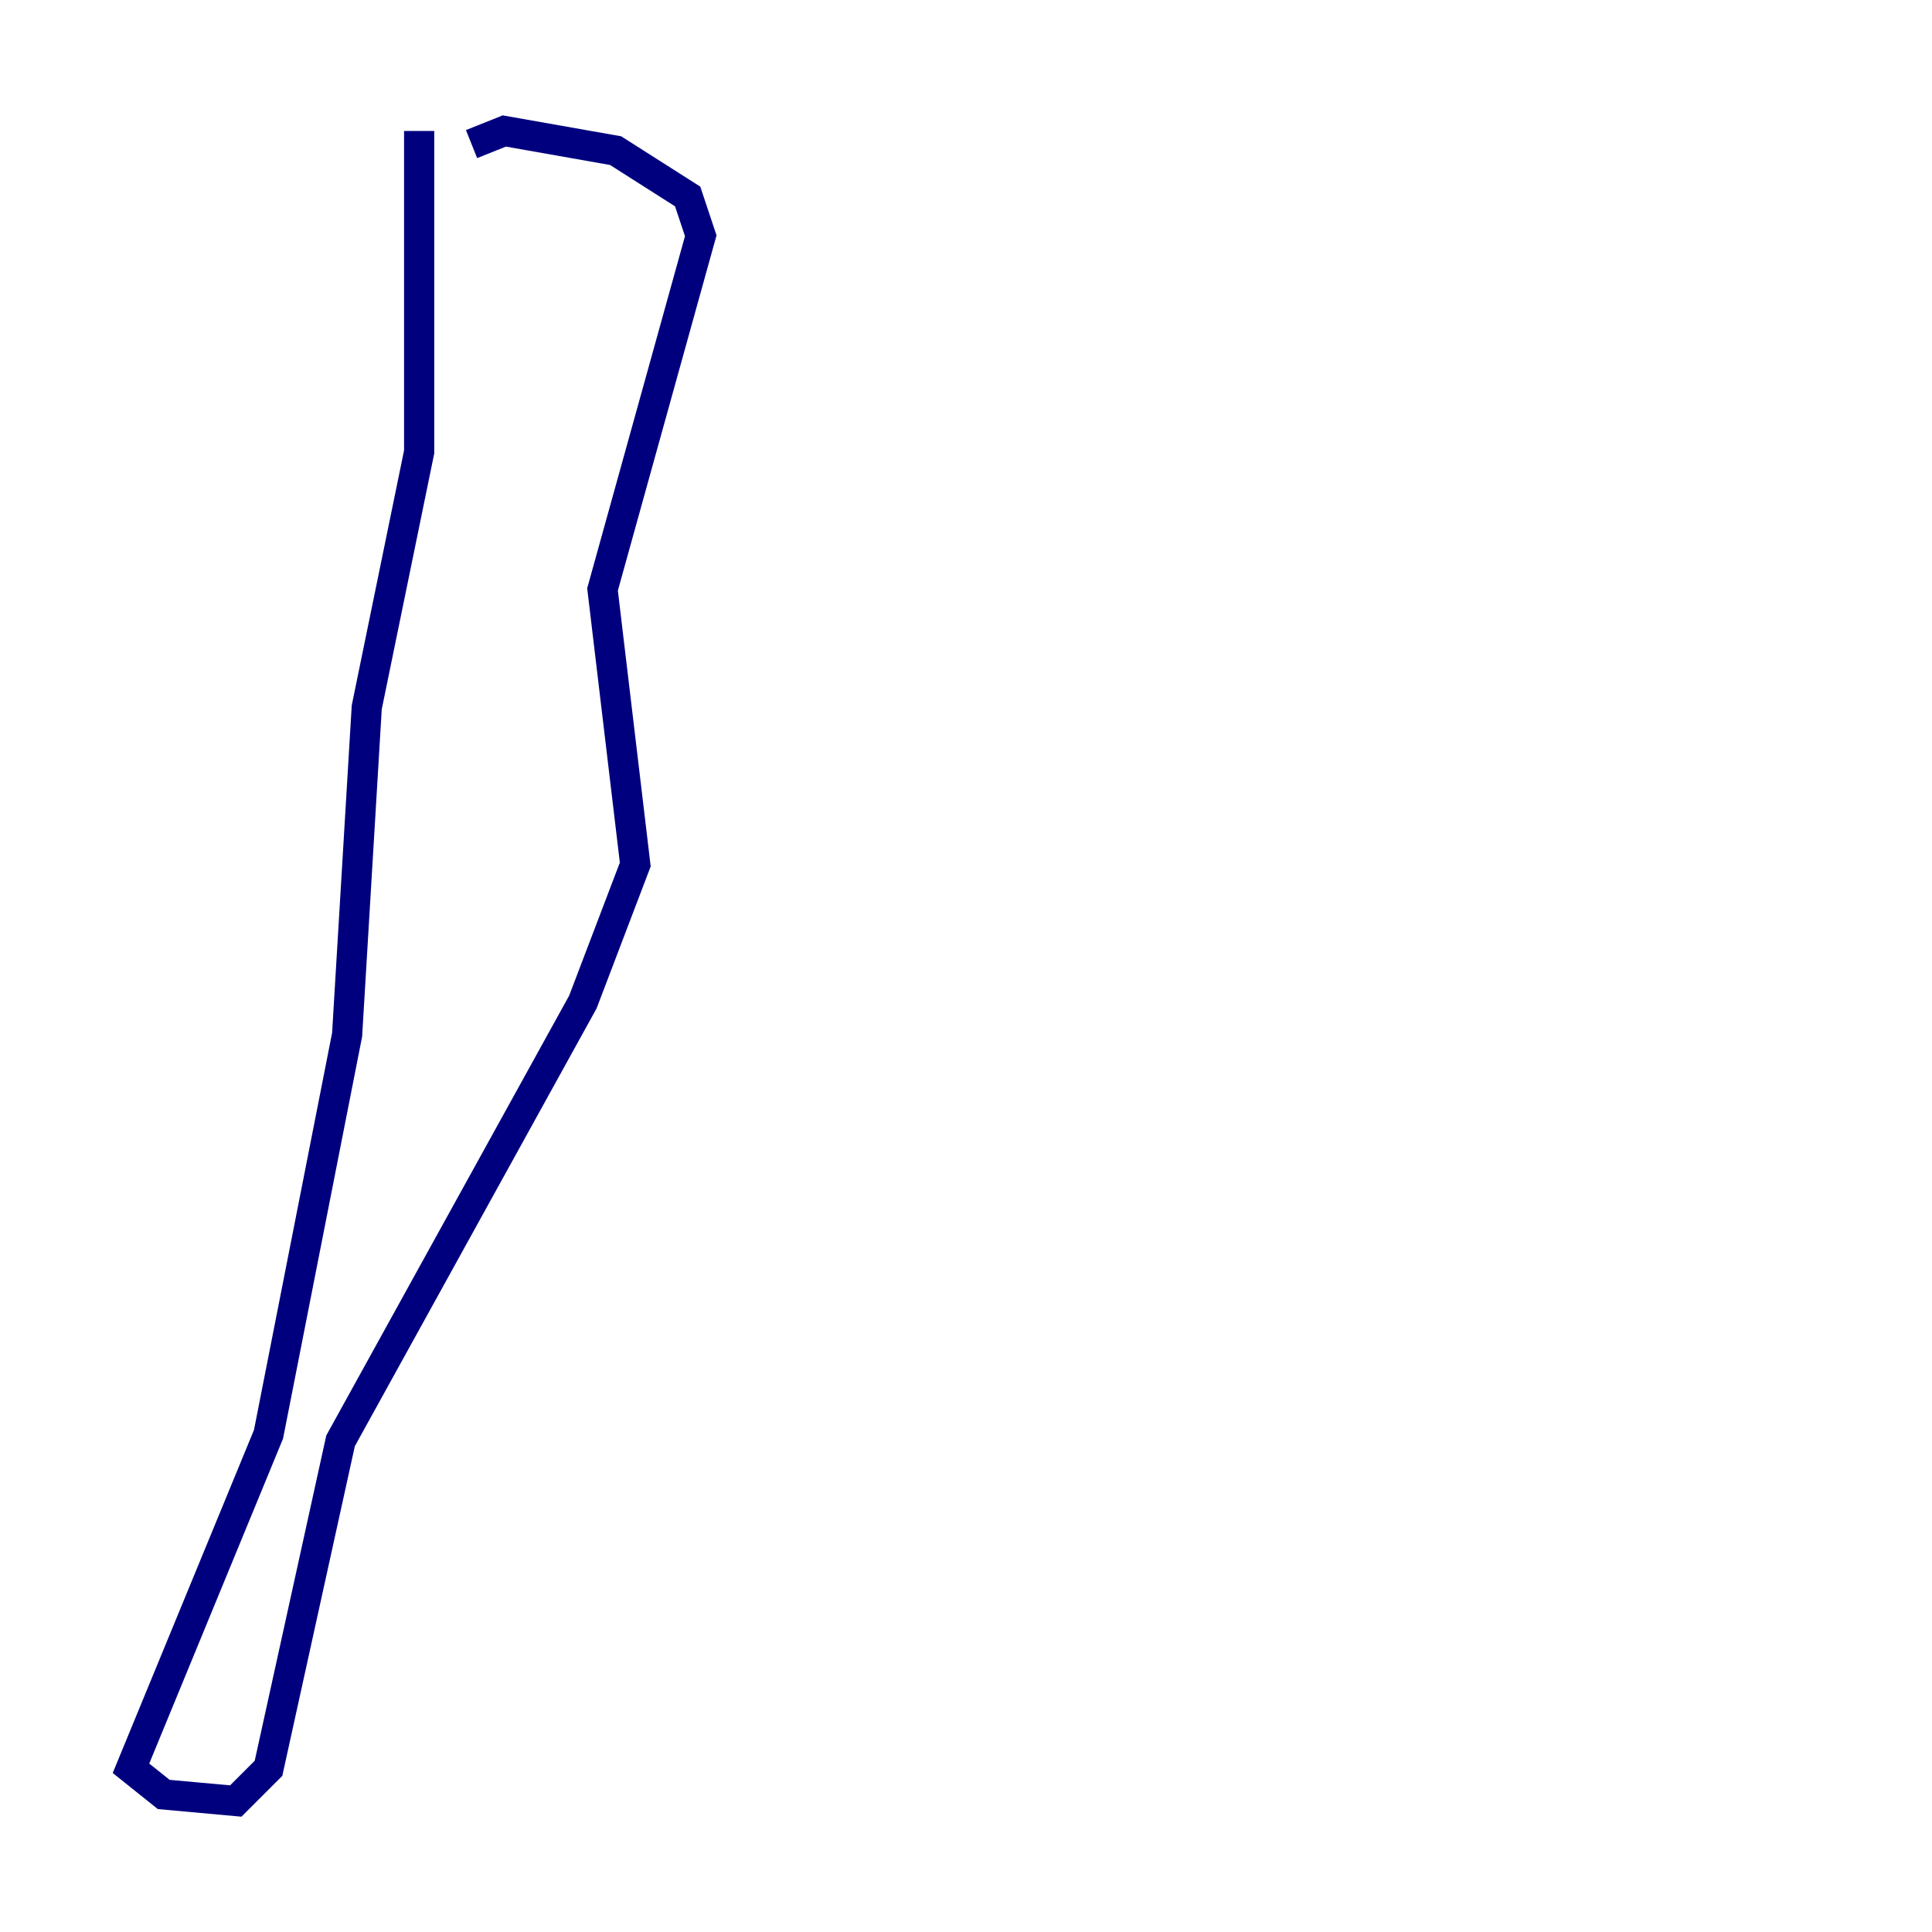 <?xml version="1.0" encoding="utf-8" ?>
<svg baseProfile="tiny" height="128" version="1.2" viewBox="0,0,128,128" width="128" xmlns="http://www.w3.org/2000/svg" xmlns:ev="http://www.w3.org/2001/xml-events" xmlns:xlink="http://www.w3.org/1999/xlink"><defs /><polyline fill="none" points="27.77,8.678 27.77,29.939 24.298,46.861 22.997,68.556 17.79,95.024 8.678,117.153 10.848,118.888 15.62,119.322 17.79,117.153 22.563,95.458 38.617,66.386 42.088,57.275 39.919,39.051 46.427,15.62 45.559,13.017 40.786,9.98 33.41,8.678 31.241,9.546" stroke="#00007f" stroke-width="2" /></svg>